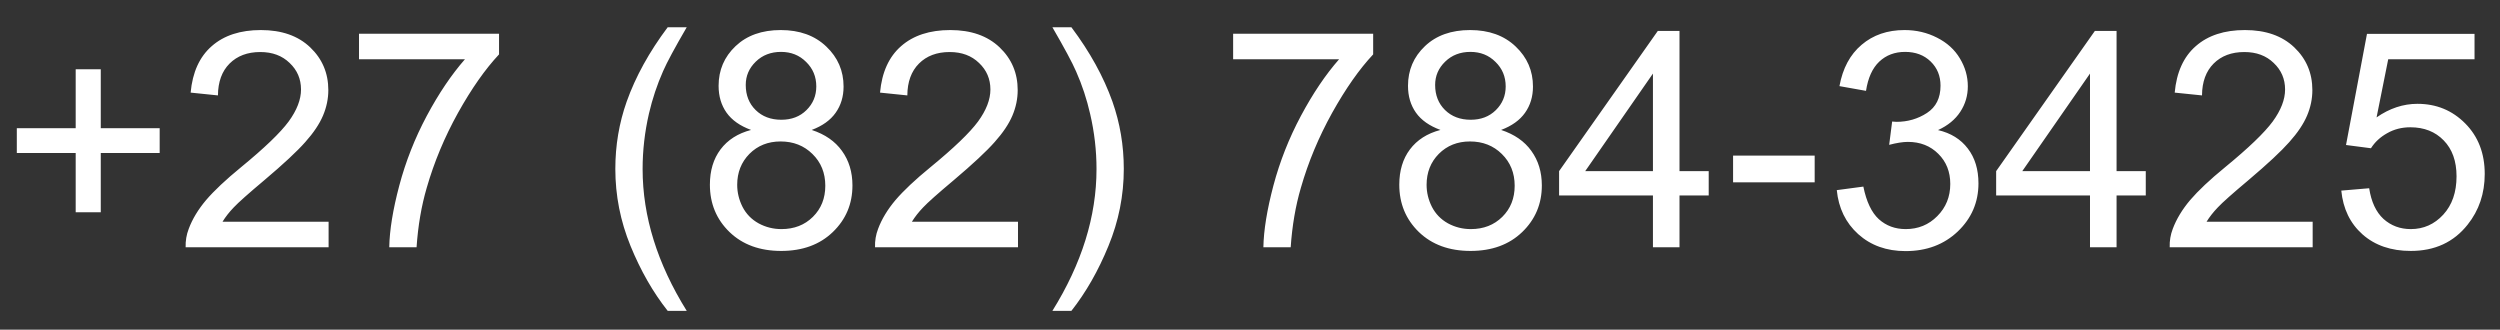 <svg width="91" height="12" viewBox="0 0 91 12" fill="none" xmlns="http://www.w3.org/2000/svg">
<rect x="0" y="0" width="91" height="12" fill="#333333" stroke="none"/>
<path d="M2.755 7.727V5.568H0.612V4.666H2.755V2.522H3.668V4.666H5.812V5.568H3.668V7.727H2.755ZM11.961 8.071V9H6.757C6.75 8.767 6.787 8.543 6.87 8.329C7.002 7.974 7.213 7.625 7.503 7.281C7.797 6.938 8.22 6.54 8.771 6.089C9.627 5.387 10.205 4.832 10.506 4.424C10.807 4.012 10.957 3.624 10.957 3.258C10.957 2.875 10.819 2.553 10.543 2.292C10.271 2.027 9.915 1.894 9.475 1.894C9.009 1.894 8.637 2.034 8.357 2.313C8.078 2.592 7.937 2.979 7.933 3.473L6.939 3.371C7.007 2.63 7.264 2.066 7.708 1.679C8.152 1.289 8.748 1.094 9.496 1.094C10.252 1.094 10.85 1.303 11.29 1.722C11.73 2.141 11.951 2.66 11.951 3.28C11.951 3.595 11.886 3.905 11.757 4.209C11.628 4.513 11.414 4.834 11.113 5.17C10.816 5.507 10.32 5.969 9.625 6.556C9.045 7.043 8.673 7.374 8.508 7.55C8.343 7.722 8.207 7.895 8.1 8.071H11.961ZM13.068 2.157V1.228H18.165V1.98C17.664 2.514 17.166 3.222 16.672 4.107C16.181 4.991 15.802 5.901 15.533 6.835C15.34 7.494 15.216 8.216 15.163 9H14.169C14.18 8.381 14.301 7.632 14.534 6.755C14.767 5.878 15.1 5.033 15.533 4.22C15.97 3.403 16.434 2.716 16.924 2.157H13.068ZM24.304 11.315C23.771 10.642 23.32 9.854 22.951 8.952C22.582 8.049 22.398 7.115 22.398 6.148C22.398 5.296 22.535 4.479 22.811 3.699C23.133 2.793 23.631 1.89 24.304 0.992H24.997C24.564 1.736 24.277 2.268 24.138 2.587C23.919 3.081 23.747 3.597 23.622 4.134C23.468 4.803 23.391 5.477 23.391 6.153C23.391 7.876 23.926 9.596 24.997 11.315H24.304ZM27.339 4.73C26.938 4.583 26.641 4.374 26.447 4.102C26.254 3.829 26.157 3.504 26.157 3.124C26.157 2.551 26.363 2.07 26.775 1.679C27.187 1.289 27.735 1.094 28.419 1.094C29.106 1.094 29.659 1.294 30.078 1.695C30.497 2.093 30.706 2.578 30.706 3.151C30.706 3.516 30.61 3.835 30.416 4.107C30.227 4.375 29.937 4.583 29.546 4.73C30.03 4.888 30.397 5.142 30.648 5.493C30.902 5.844 31.029 6.263 31.029 6.75C31.029 7.423 30.791 7.988 30.314 8.447C29.838 8.905 29.212 9.134 28.435 9.134C27.658 9.134 27.031 8.905 26.555 8.447C26.078 7.985 25.84 7.41 25.84 6.723C25.84 6.211 25.969 5.783 26.227 5.439C26.488 5.092 26.859 4.855 27.339 4.73ZM27.145 3.092C27.145 3.464 27.265 3.769 27.505 4.005C27.745 4.241 28.057 4.359 28.44 4.359C28.812 4.359 29.117 4.243 29.353 4.01C29.593 3.774 29.713 3.486 29.713 3.146C29.713 2.791 29.589 2.494 29.342 2.254C29.099 2.01 28.794 1.889 28.429 1.889C28.06 1.889 27.754 2.007 27.511 2.243C27.267 2.479 27.145 2.762 27.145 3.092ZM26.834 6.728C26.834 7.004 26.898 7.271 27.027 7.528C27.16 7.786 27.355 7.987 27.613 8.13C27.871 8.27 28.148 8.339 28.445 8.339C28.907 8.339 29.289 8.191 29.589 7.894C29.89 7.596 30.041 7.219 30.041 6.76C30.041 6.295 29.885 5.91 29.573 5.605C29.265 5.301 28.879 5.149 28.413 5.149C27.958 5.149 27.581 5.299 27.28 5.6C26.983 5.901 26.834 6.277 26.834 6.728ZM37.055 8.071V9H31.851C31.843 8.767 31.881 8.543 31.963 8.329C32.096 7.974 32.307 7.625 32.597 7.281C32.891 6.938 33.313 6.54 33.865 6.089C34.721 5.387 35.299 4.832 35.6 4.424C35.9 4.012 36.051 3.624 36.051 3.258C36.051 2.875 35.913 2.553 35.637 2.292C35.365 2.027 35.009 1.894 34.568 1.894C34.103 1.894 33.73 2.034 33.451 2.313C33.172 2.592 33.03 2.979 33.027 3.473L32.033 3.371C32.101 2.63 32.357 2.066 32.801 1.679C33.245 1.289 33.842 1.094 34.59 1.094C35.345 1.094 35.943 1.303 36.384 1.722C36.824 2.141 37.044 2.66 37.044 3.28C37.044 3.595 36.98 3.905 36.851 4.209C36.722 4.513 36.507 4.834 36.206 5.17C35.909 5.507 35.413 5.969 34.719 6.556C34.139 7.043 33.766 7.374 33.602 7.55C33.437 7.722 33.301 7.895 33.193 8.071H37.055ZM38.999 11.315H38.307C39.377 9.596 39.913 7.876 39.913 6.153C39.913 5.48 39.836 4.812 39.682 4.15C39.56 3.613 39.39 3.097 39.171 2.603C39.032 2.281 38.743 1.744 38.307 0.992H38.999C39.673 1.89 40.17 2.793 40.493 3.699C40.768 4.479 40.906 5.296 40.906 6.148C40.906 7.115 40.72 8.049 40.348 8.952C39.979 9.854 39.529 10.642 38.999 11.315ZM44.886 2.157V1.228H49.983V1.98C49.482 2.514 48.984 3.222 48.49 4.107C48 4.991 47.62 5.901 47.352 6.835C47.158 7.494 47.035 8.216 46.981 9H45.987C45.998 8.381 46.12 7.632 46.352 6.755C46.585 5.878 46.918 5.033 47.352 4.22C47.788 3.403 48.252 2.716 48.743 2.157H44.886ZM52.433 4.73C52.032 4.583 51.734 4.374 51.541 4.102C51.348 3.829 51.251 3.504 51.251 3.124C51.251 2.551 51.457 2.07 51.869 1.679C52.28 1.289 52.828 1.094 53.512 1.094C54.2 1.094 54.753 1.294 55.172 1.695C55.591 2.093 55.8 2.578 55.8 3.151C55.8 3.516 55.704 3.835 55.51 4.107C55.321 4.375 55.03 4.583 54.64 4.73C55.123 4.888 55.491 5.142 55.741 5.493C55.995 5.844 56.123 6.263 56.123 6.75C56.123 7.423 55.884 7.988 55.408 8.447C54.932 8.905 54.305 9.134 53.528 9.134C52.751 9.134 52.125 8.905 51.648 8.447C51.172 7.985 50.934 7.41 50.934 6.723C50.934 6.211 51.063 5.783 51.321 5.439C51.582 5.092 51.953 4.855 52.433 4.73ZM52.239 3.092C52.239 3.464 52.359 3.769 52.599 4.005C52.839 4.241 53.151 4.359 53.534 4.359C53.906 4.359 54.21 4.243 54.447 4.01C54.687 3.774 54.807 3.486 54.807 3.146C54.807 2.791 54.683 2.494 54.436 2.254C54.193 2.01 53.888 1.889 53.523 1.889C53.154 1.889 52.848 2.007 52.605 2.243C52.361 2.479 52.239 2.762 52.239 3.092ZM51.928 6.728C51.928 7.004 51.992 7.271 52.121 7.528C52.254 7.786 52.449 7.987 52.706 8.13C52.964 8.27 53.242 8.339 53.539 8.339C54.001 8.339 54.382 8.191 54.683 7.894C54.984 7.596 55.134 7.219 55.134 6.76C55.134 6.295 54.978 5.91 54.667 5.605C54.359 5.301 53.972 5.149 53.507 5.149C53.052 5.149 52.674 5.299 52.373 5.6C52.076 5.901 51.928 6.277 51.928 6.728ZM60.167 9V7.115H56.751V6.229L60.344 1.126H61.134V6.229H62.197V7.115H61.134V9H60.167ZM60.167 6.229V2.678L57.702 6.229H60.167ZM63.084 6.637V5.665H66.054V6.637H63.084ZM66.859 6.921L67.826 6.792C67.937 7.34 68.125 7.736 68.39 7.979C68.659 8.219 68.984 8.339 69.368 8.339C69.822 8.339 70.206 8.182 70.517 7.867C70.832 7.552 70.99 7.161 70.99 6.696C70.99 6.252 70.845 5.887 70.555 5.6C70.265 5.31 69.896 5.165 69.448 5.165C69.266 5.165 69.038 5.201 68.766 5.272L68.874 4.424C68.938 4.431 68.99 4.435 69.029 4.435C69.441 4.435 69.812 4.327 70.141 4.112C70.471 3.897 70.635 3.566 70.635 3.119C70.635 2.764 70.515 2.471 70.275 2.238C70.035 2.005 69.726 1.889 69.346 1.889C68.97 1.889 68.657 2.007 68.406 2.243C68.156 2.479 67.995 2.834 67.923 3.307L66.956 3.135C67.074 2.487 67.343 1.985 67.762 1.631C68.181 1.273 68.702 1.094 69.325 1.094C69.754 1.094 70.15 1.187 70.512 1.373C70.873 1.556 71.149 1.806 71.339 2.125C71.532 2.444 71.629 2.782 71.629 3.14C71.629 3.48 71.538 3.79 71.355 4.069C71.172 4.349 70.902 4.571 70.544 4.735C71.009 4.843 71.371 5.067 71.629 5.407C71.887 5.743 72.016 6.166 72.016 6.674C72.016 7.362 71.765 7.945 71.264 8.425C70.762 8.902 70.129 9.14 69.362 9.14C68.671 9.14 68.097 8.934 67.638 8.522C67.183 8.11 66.924 7.577 66.859 6.921ZM76.076 9V7.115H72.66V6.229L76.253 1.126H77.043V6.229H78.106V7.115H77.043V9H76.076ZM76.076 6.229V2.678L73.611 6.229H76.076ZM84.181 8.071V9H78.977C78.969 8.767 79.007 8.543 79.089 8.329C79.222 7.974 79.433 7.625 79.723 7.281C80.017 6.938 80.439 6.54 80.991 6.089C81.847 5.387 82.425 4.832 82.726 4.424C83.026 4.012 83.177 3.624 83.177 3.258C83.177 2.875 83.039 2.553 82.763 2.292C82.491 2.027 82.135 1.894 81.694 1.894C81.229 1.894 80.856 2.034 80.577 2.313C80.298 2.592 80.156 2.979 80.153 3.473L79.159 3.371C79.227 2.63 79.483 2.066 79.927 1.679C80.371 1.289 80.967 1.094 81.716 1.094C82.471 1.094 83.069 1.303 83.51 1.722C83.95 2.141 84.17 2.66 84.17 3.28C84.17 3.595 84.106 3.905 83.977 4.209C83.848 4.513 83.633 4.834 83.332 5.17C83.035 5.507 82.539 5.969 81.845 6.556C81.265 7.043 80.892 7.374 80.728 7.55C80.563 7.722 80.427 7.895 80.319 8.071H84.181ZM85.223 6.938L86.238 6.852C86.314 7.346 86.487 7.718 86.759 7.969C87.035 8.216 87.366 8.339 87.753 8.339C88.218 8.339 88.612 8.164 88.935 7.813C89.257 7.462 89.418 6.997 89.418 6.417C89.418 5.865 89.262 5.43 88.951 5.111C88.643 4.793 88.238 4.633 87.737 4.633C87.425 4.633 87.144 4.705 86.894 4.848C86.643 4.988 86.446 5.17 86.303 5.396L85.395 5.278L86.158 1.233H90.073V2.157H86.931L86.507 4.273C86.98 3.944 87.475 3.779 87.995 3.779C88.682 3.779 89.262 4.017 89.735 4.494C90.207 4.97 90.444 5.582 90.444 6.331C90.444 7.043 90.236 7.659 89.821 8.178C89.316 8.816 88.627 9.134 87.753 9.134C87.037 9.134 86.451 8.934 85.997 8.533C85.545 8.132 85.288 7.6 85.223 6.938Z" fill="white"/>
</svg>
